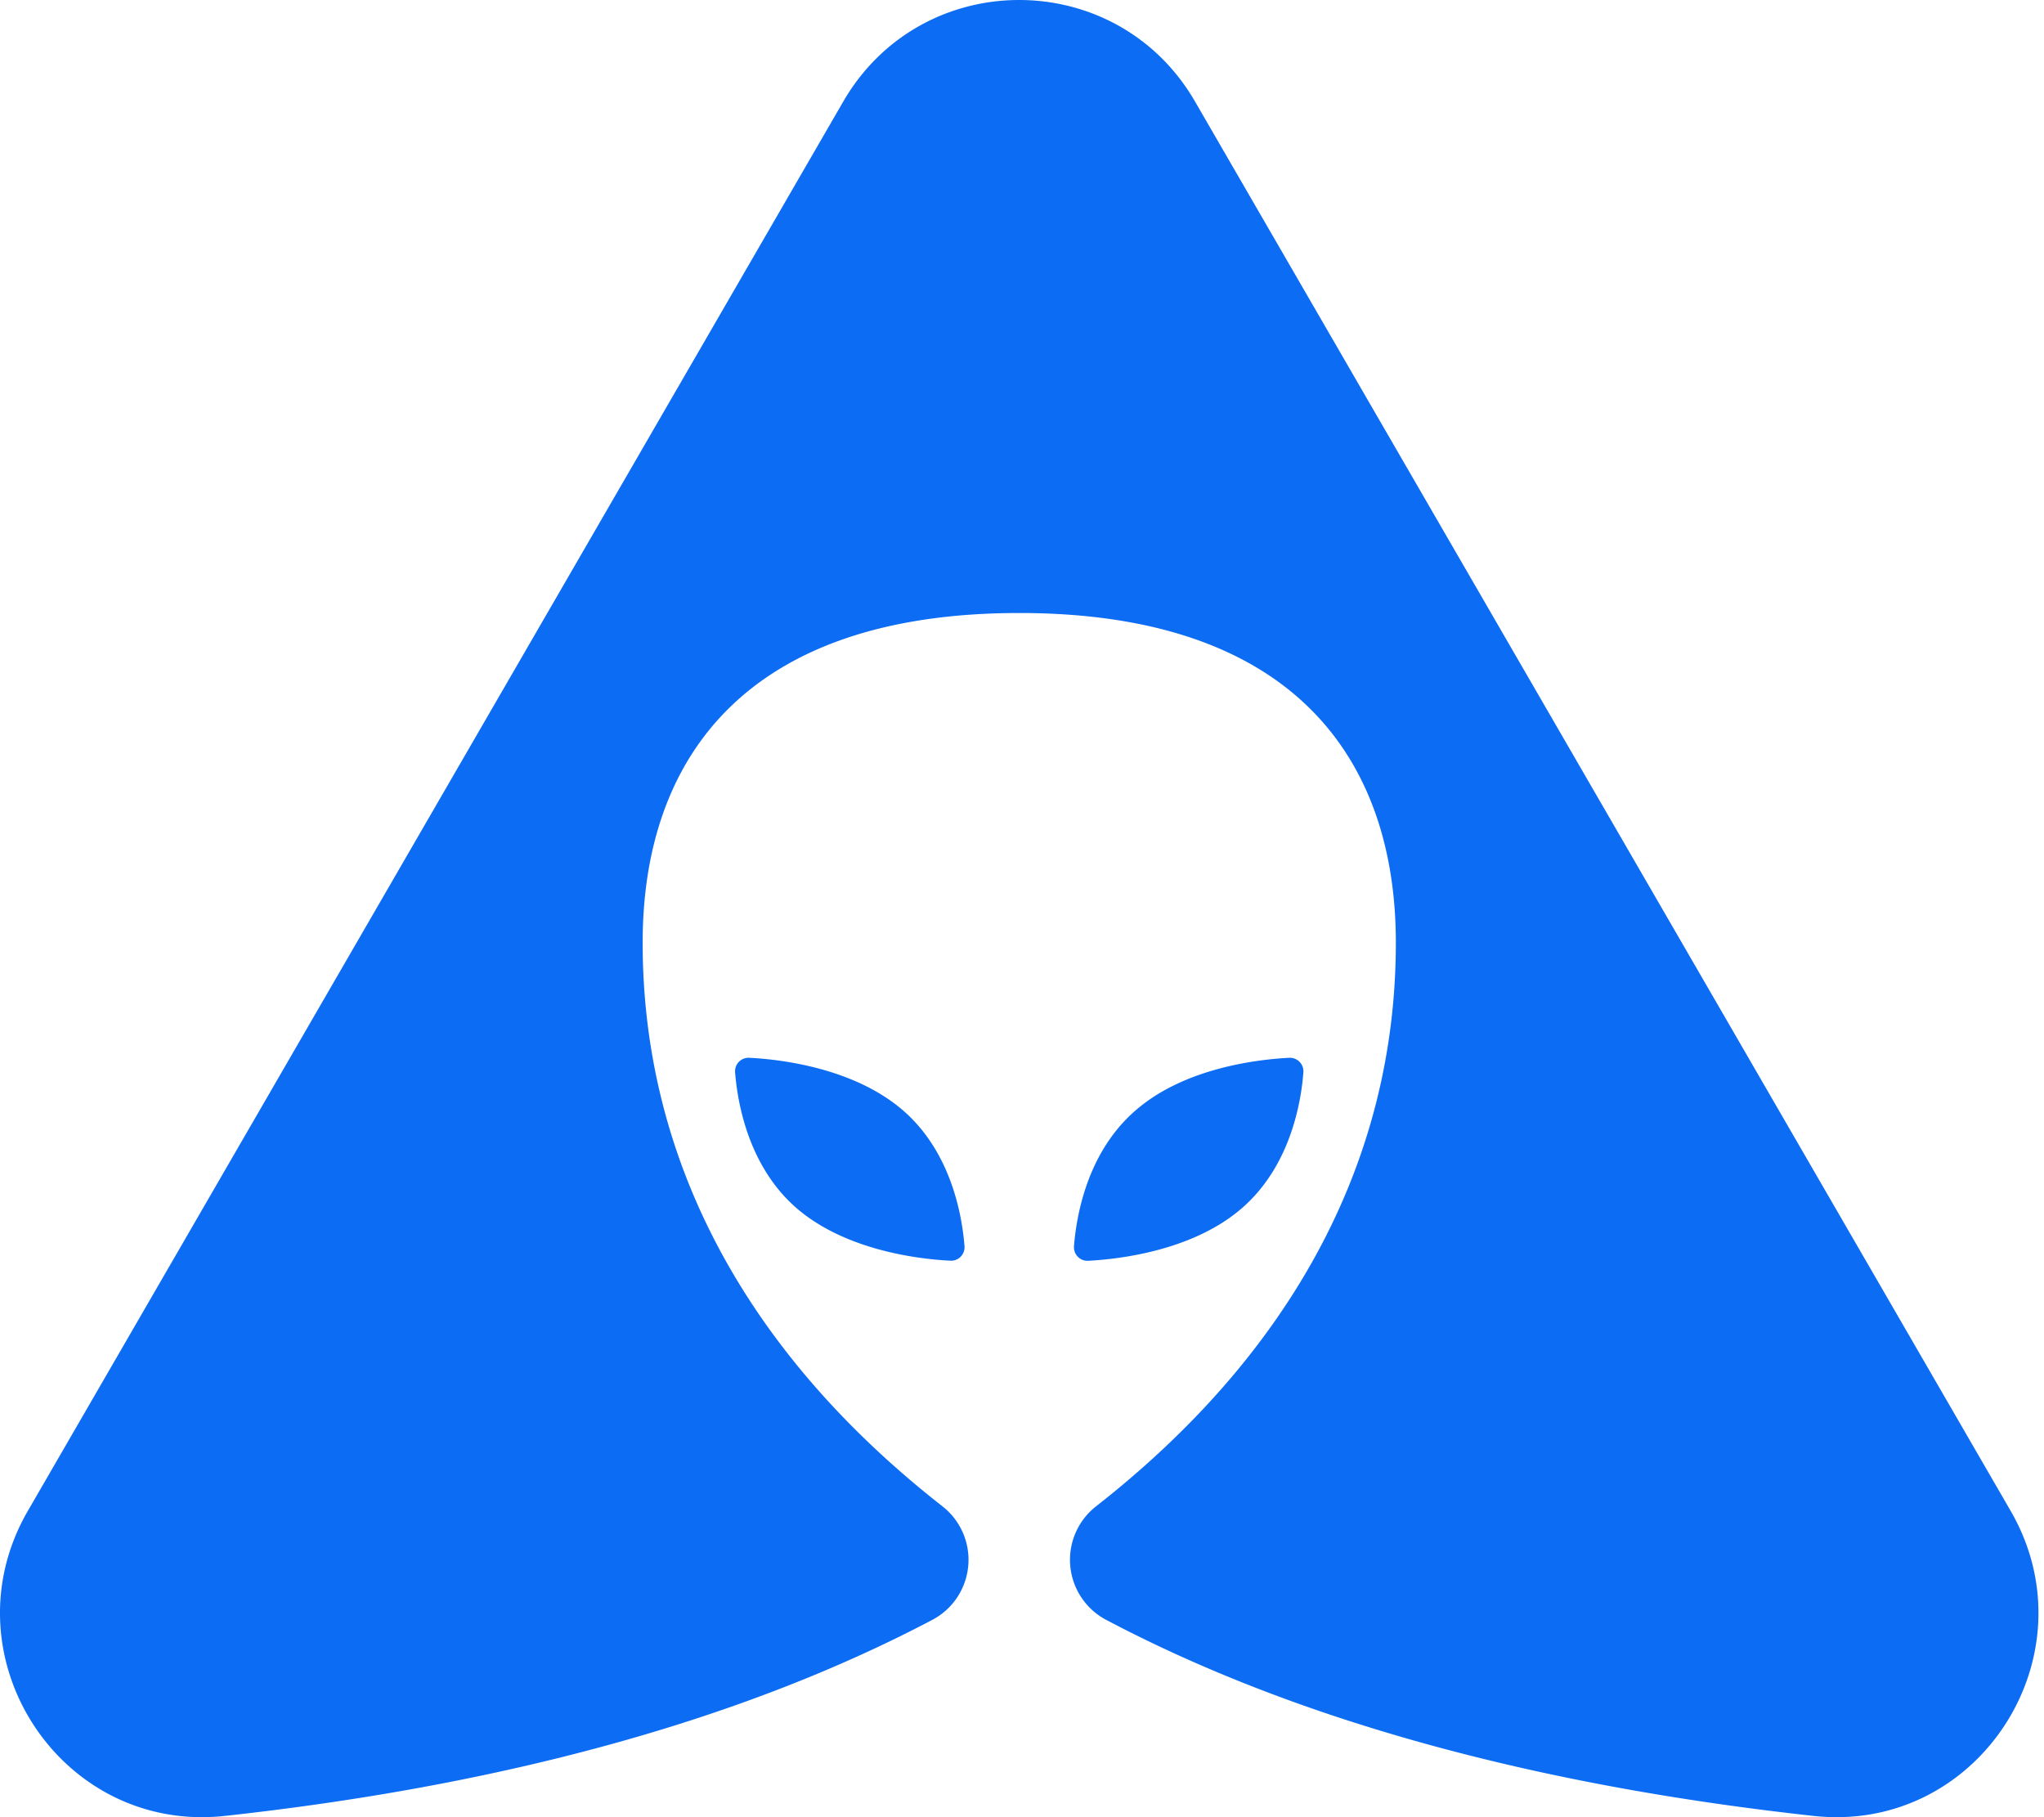 <svg xmlns="http://www.w3.org/2000/svg" fill="none" viewBox="0 0 288 256"><path fill="#0C6CF3" d="M255.54 255.821c-38.3-4.188-72.234-13.139-99.649-27.603a9.54 9.54 0 0 1-3.511-3.15 9.57 9.57 0 0 1-.835-9.116 9.56 9.56 0 0 1 2.881-3.738c26.611-20.825 42.249-47.651 42.249-79.414 0-25.646-14.217-46.442-53.062-46.442S90.55 107.154 90.55 132.8c0 31.763 15.653 58.618 42.249 79.414a9.56 9.56 0 0 1 3.624 8.403 9.6 9.6 0 0 1-1.577 4.451 9.54 9.54 0 0 1-3.512 3.15c-27.414 14.435-61.348 23.415-99.648 27.603-23.28 2.548-39.521-22.667-27.76-42.974L118.812 14.313c11.058-19.084 38.53-19.084 49.573 0l114.914 198.534c11.747 20.307-4.48 45.522-27.759 42.974m-104.216-80.234c.316-4.044 1.738-13.039 8.531-19.026 6.907-6.131 17.376-7.311 21.785-7.541a1.91 1.91 0 0 1 2.01 2.015c-.301 4.044-1.737 13.039-8.516 19.04-6.921 6.117-17.405 7.311-21.799 7.541a1.9 1.9 0 0 1-1.892-1.236 1.9 1.9 0 0 1-.119-.793m-15.423 0a1.9 1.9 0 0 1-1.222 1.896 1.9 1.9 0 0 1-.788.119c-4.409-.216-14.878-1.439-21.8-7.527-6.778-6.001-8.2-14.996-8.516-19.026a1.9 1.9 0 0 1 .546-1.472 1.9 1.9 0 0 1 1.465-.557c4.408.216 14.877 1.439 21.799 7.541 6.778 5.987 8.2 14.982 8.516 19.026"/></svg>
